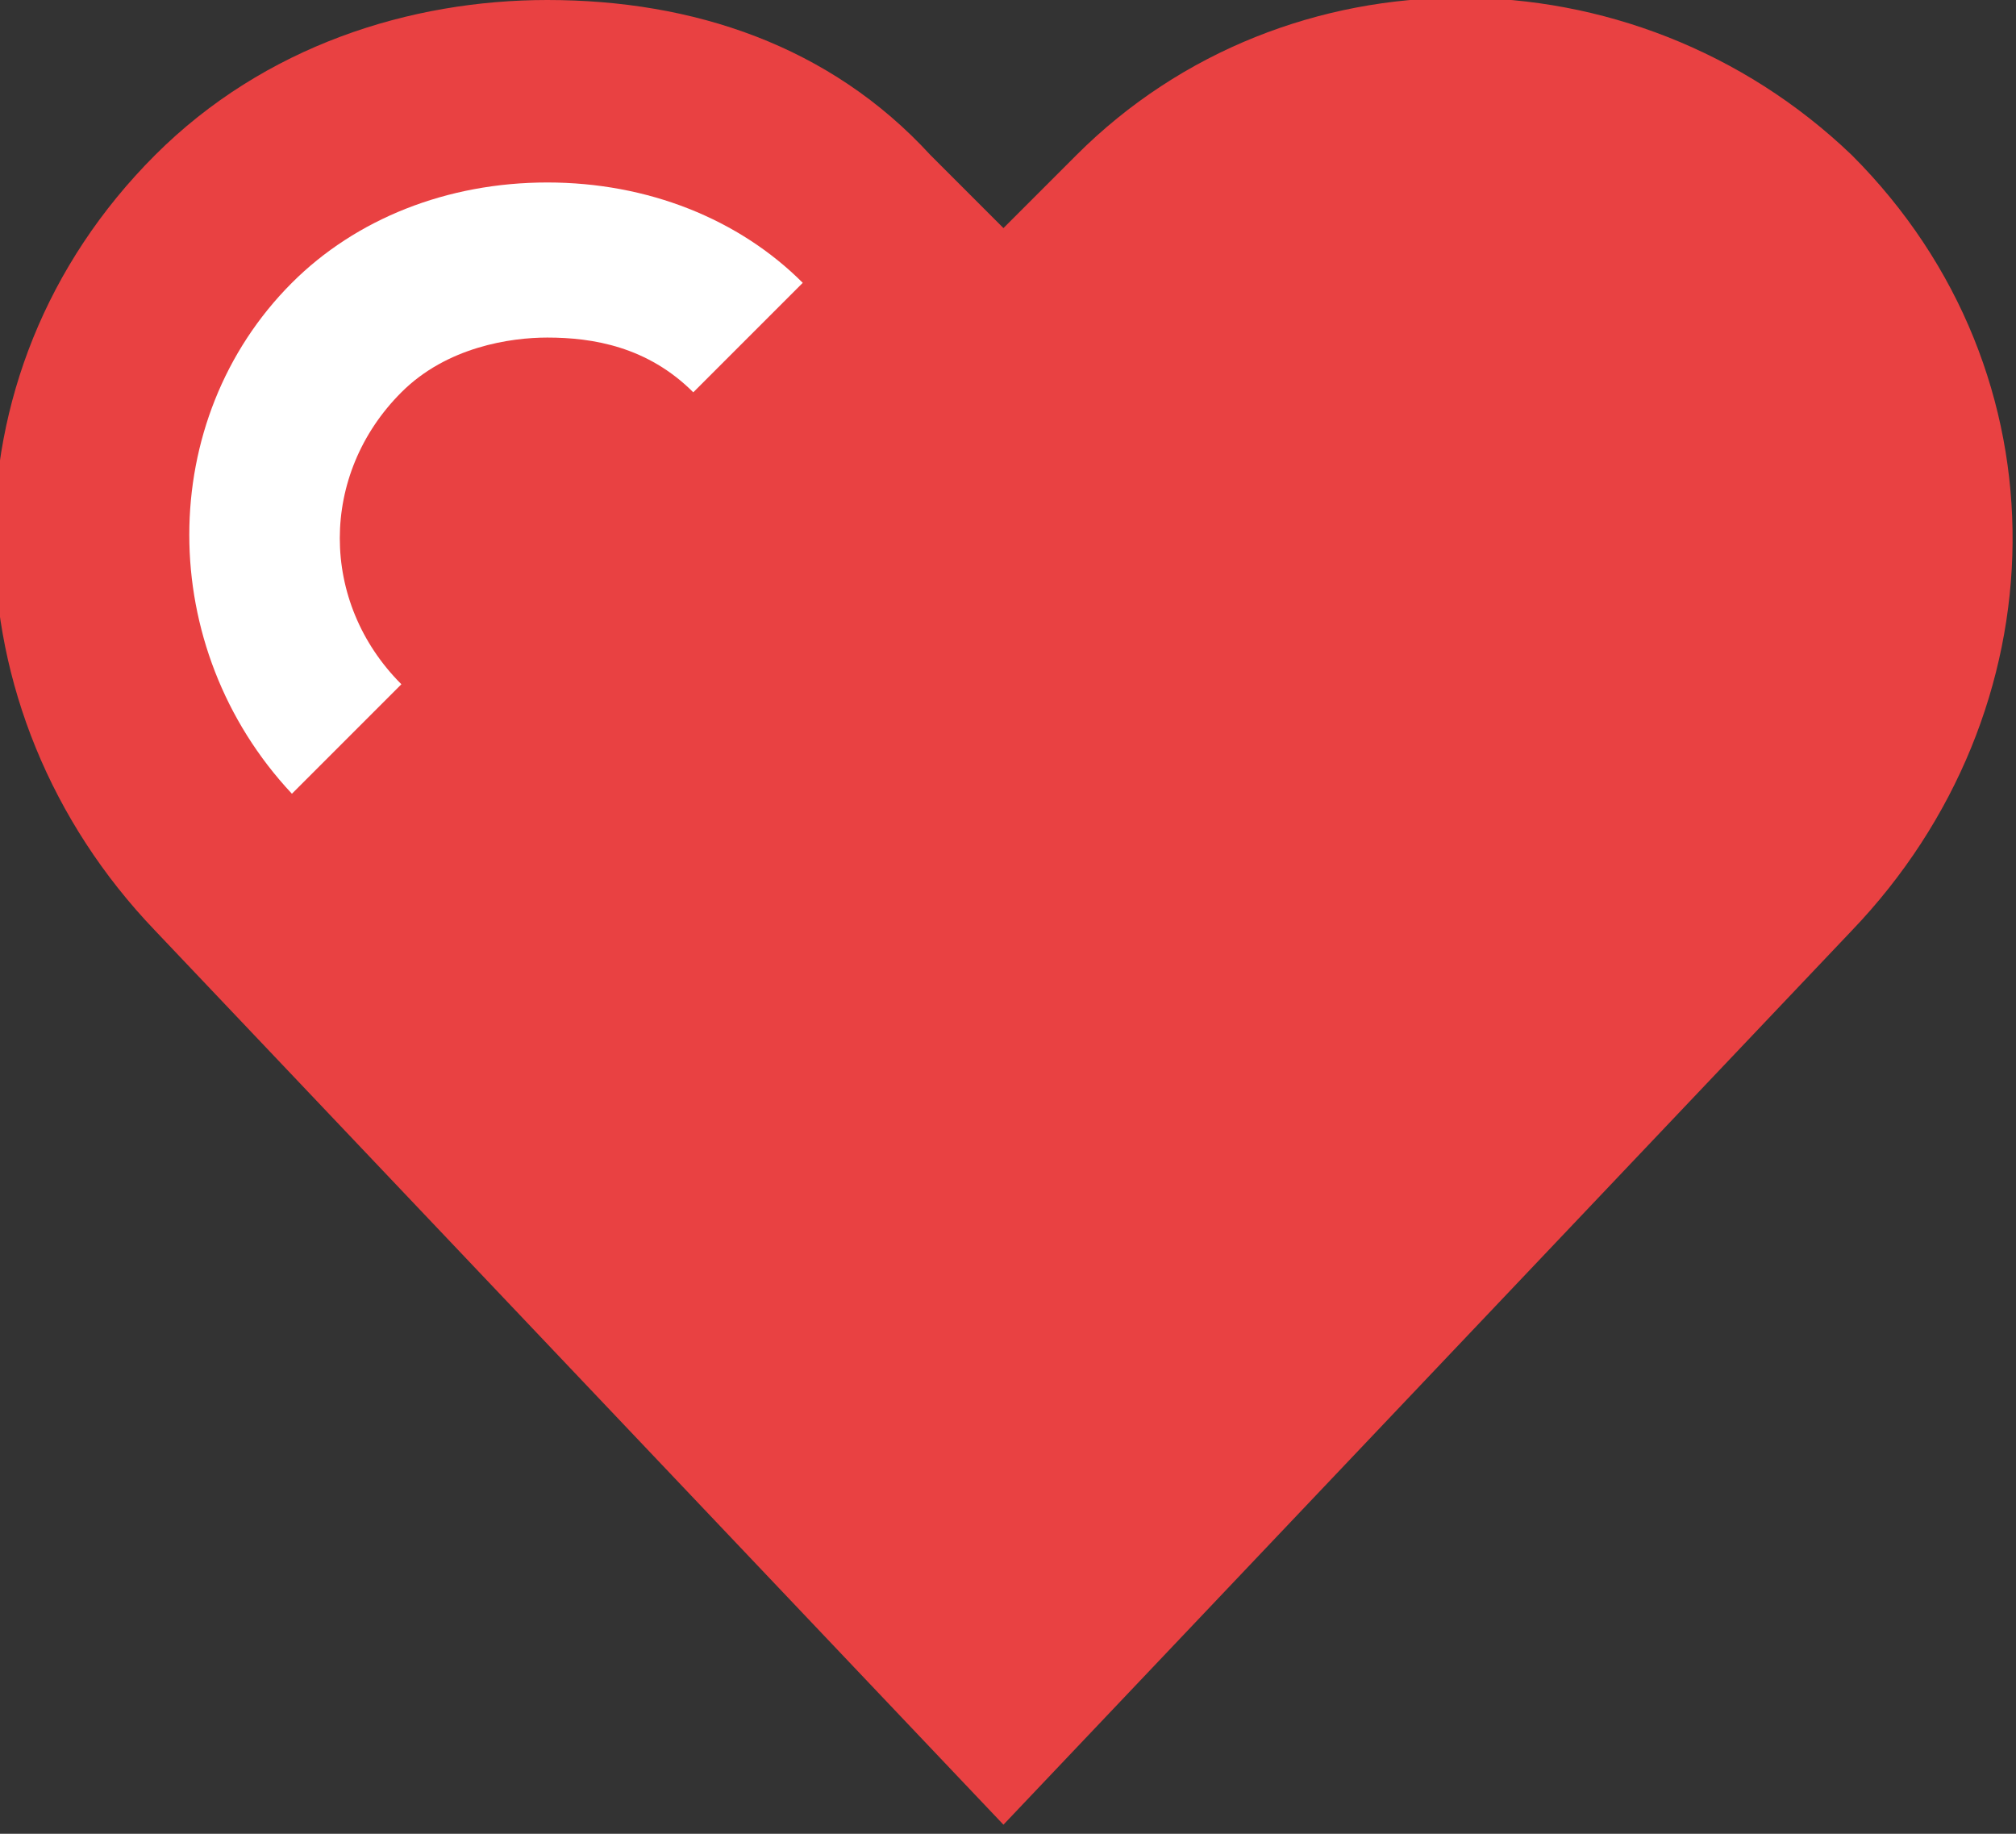 <?xml version="1.0" encoding="utf-8"?>
<!-- Generator: Adobe Illustrator 19.0.0, SVG Export Plug-In . SVG Version: 6.00 Build 0)  -->
<svg version="1.1" id="Layer_1" xmlns="http://www.w3.org/2000/svg" xmlns:xlink="http://www.w3.org/1999/xlink" x="0px" y="0px"
	 viewBox="0 0 22.1 20.1" style="enable-background:new 0 0 22.1 20.1;" xml:space="preserve">
<rect x="0" y="0" width="22.1" height="20.1" fill="#333333" stroke="none"/>
<style type="text/css">
	.st0{fill:#E94142;}
	.st1{fill:#FFFFFF;}
</style>
<g id="XMLID_15396_">
	<g id="XMLID_971_" transform="translate(0 -1028.4)">
		<g id="XMLID_972_">
			<path id="XMLID_92_" class="st0" d="M6,1028.4c-1.5,0-3.1,0.5-4.3,1.7c-2.4,2.4-2.3,6.1,0,8.5l9.3,9.8l9.3-9.8
				c2.3-2.4,2.4-6.1,0-8.5c-2.4-2.3-6.2-2.3-8.5,0l-0.8,0.8l-0.8-0.8C9.1,1028.9,7.6,1028.4,6,1028.4z"/>
		</g>
	</g>
	<g id="XMLID_968_" transform="translate(0 -1028.4)">
		<g id="XMLID_15399_">
			<g id="XMLID_15401_">
				<path id="XMLID_979_" class="st1" d="M3.2,1037.1c-1.5-1.6-1.5-4.1,0-5.6c0.7-0.7,1.7-1.1,2.8-1.1s2.1,0.4,2.8,1.1l-1.2,1.2
					c-0.5-0.5-1.1-0.6-1.6-0.6c-0.4,0-1.1,0.1-1.6,0.6c-0.9,0.9-0.9,2.3,0,3.2L3.2,1037.1z"/>
			</g>
		</g>
	</g>
</g>
</svg>
